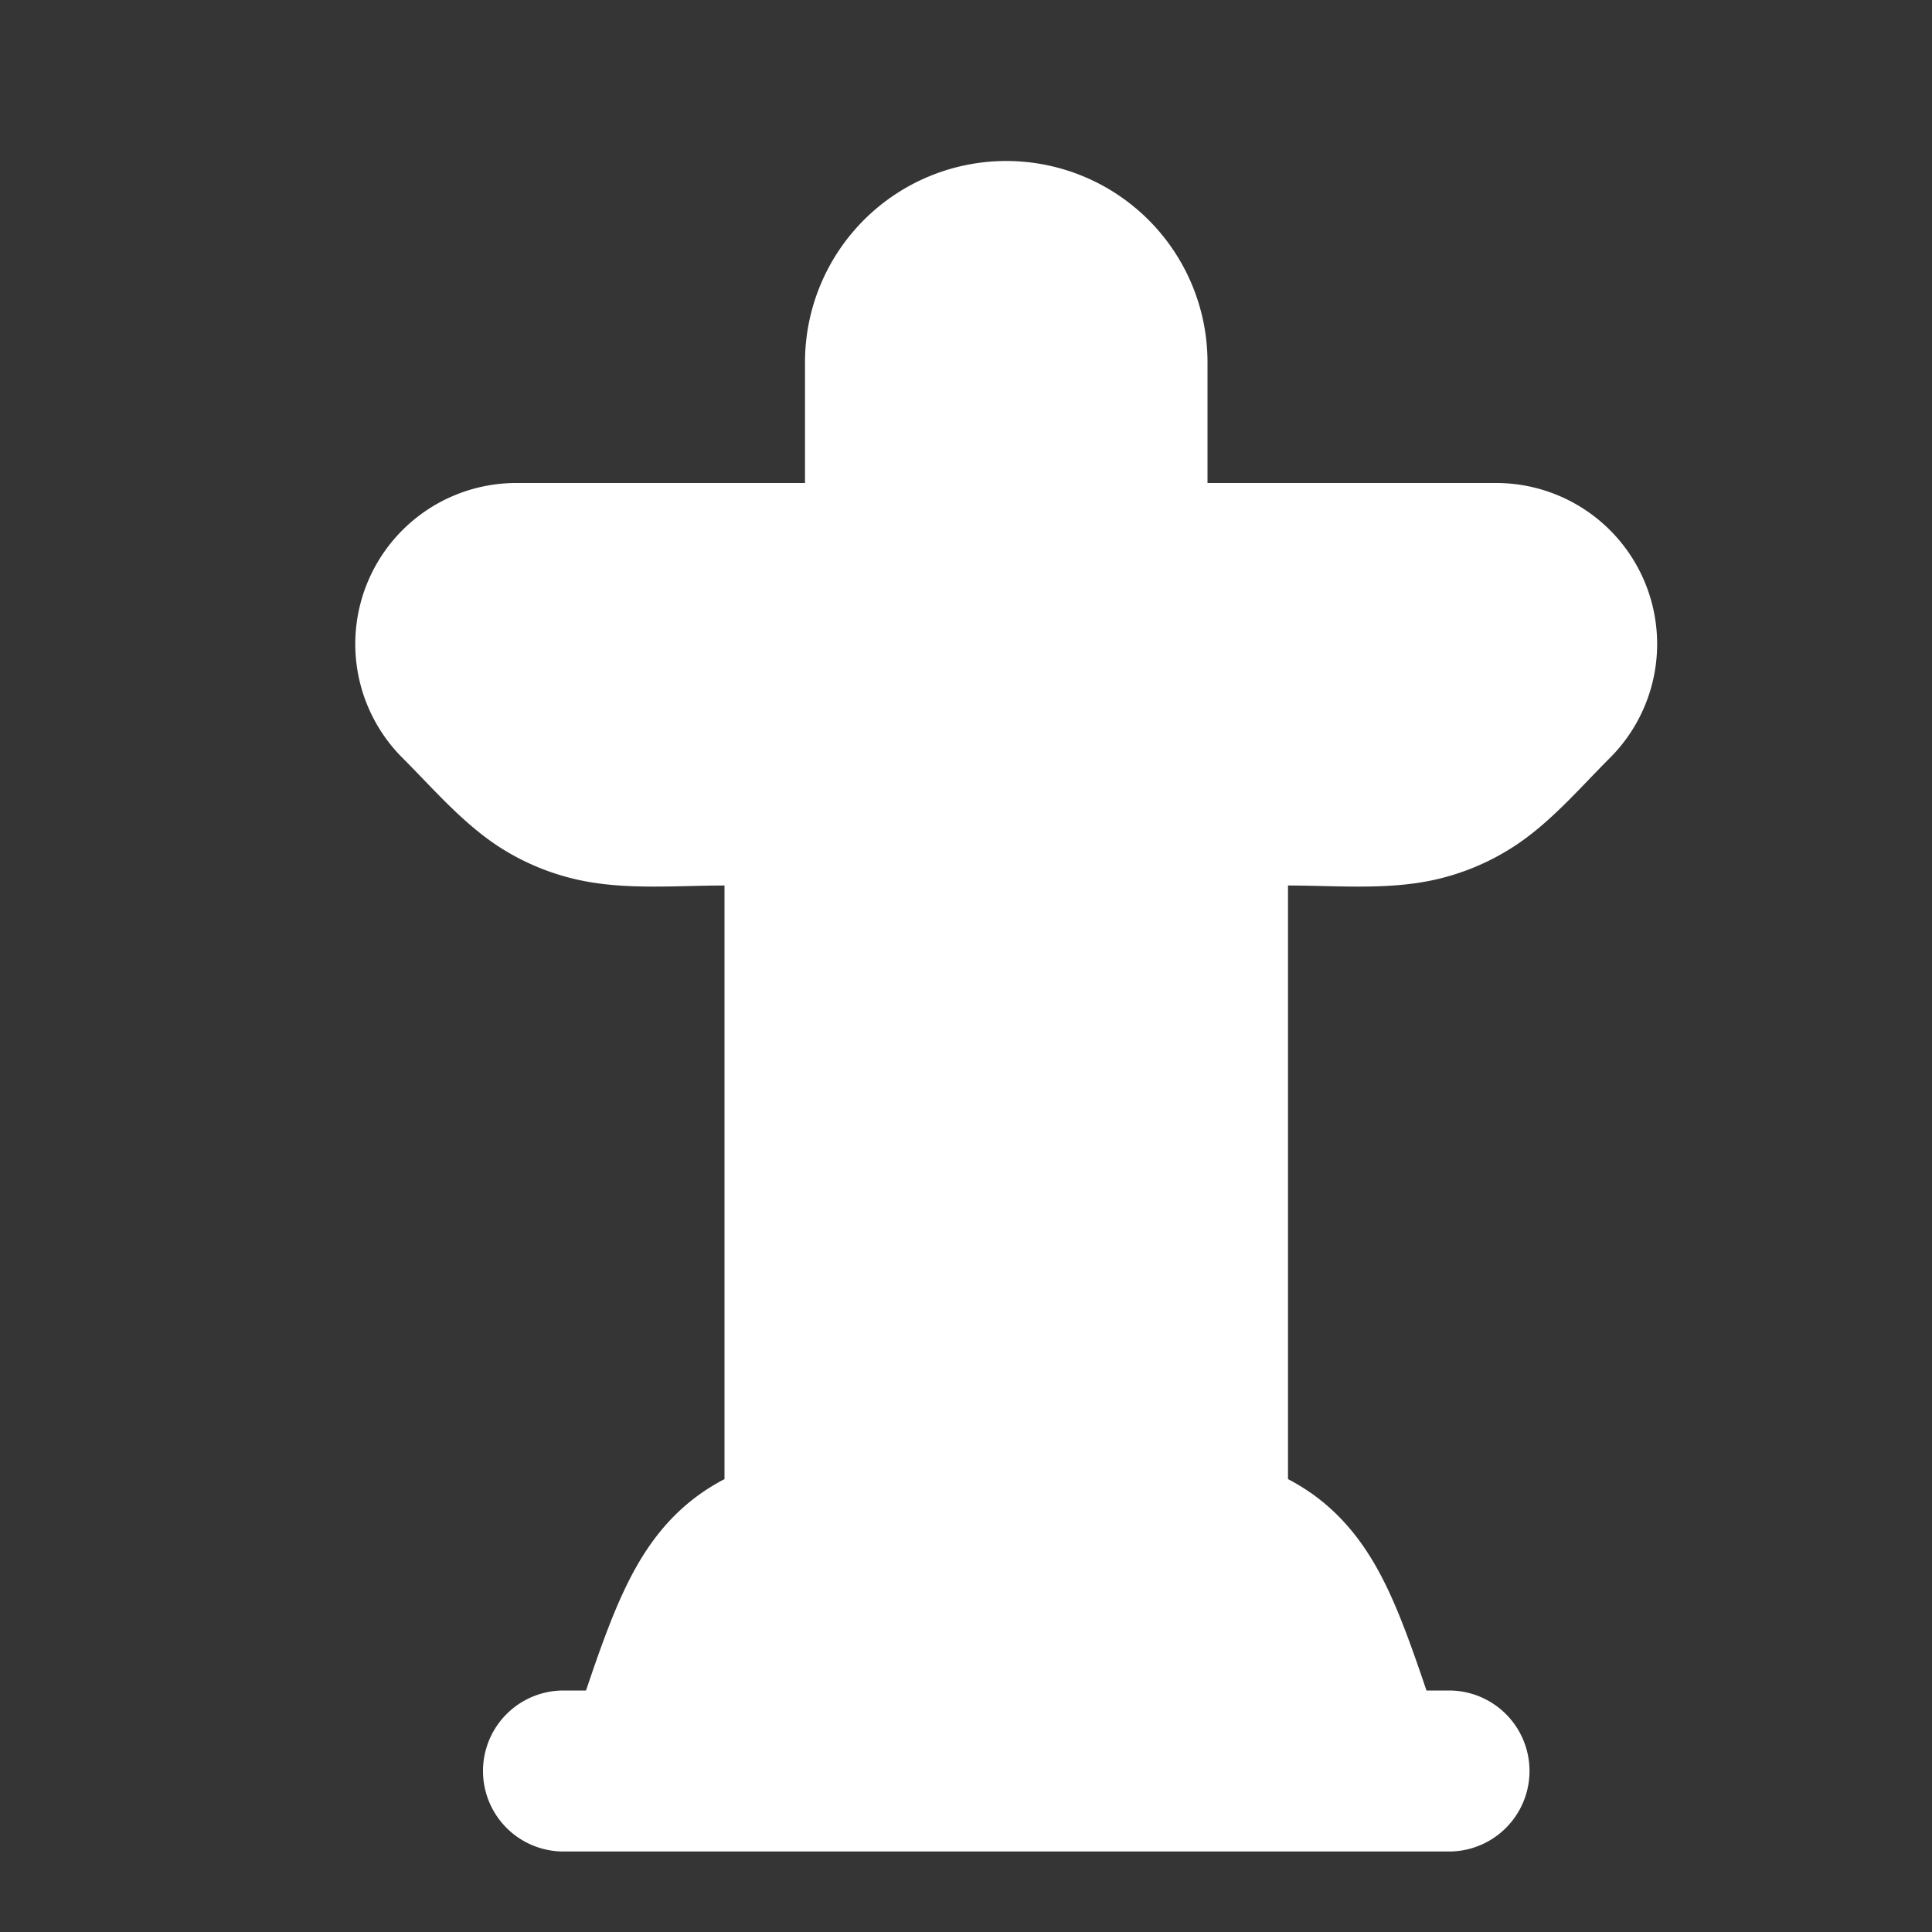 <svg xmlns="http://www.w3.org/2000/svg" width="24" height="24" fill="none"><rect width="100%" height="100%" fill="#333333" stroke="none"/><path fill="#fff" fill-opacity=".01" d="M24 0v24H0V0z"/><path fill="#FFFFFF" fill-rule="evenodd" d="M10 4.5a2.5 2.5 0 1 1 5 0V6h3.586A2 2 0 0 1 20 9.414c-.383.383-.75.817-1.208 1.11-.3.193-.633.331-.981.407-.584.128-1.216.069-1.811.069v7.374c.106.055.21.119.313.192.45.326.729.75.945 1.215.159.342.305.754.462 1.219H18a1 1 0 1 1 0 2H7a1 1 0 1 1 0-2h.28c.156-.465.303-.877.462-1.219.216-.464.494-.89.945-1.215.102-.073.207-.137.313-.192V11c-.596 0-1.226.059-1.811-.069a3.002 3.002 0 0 1-.981-.406C5.75 10.23 5.382 9.797 5 9.415A2 2 0 0 1 6.414 6H10z" clip-rule="evenodd"/></svg>